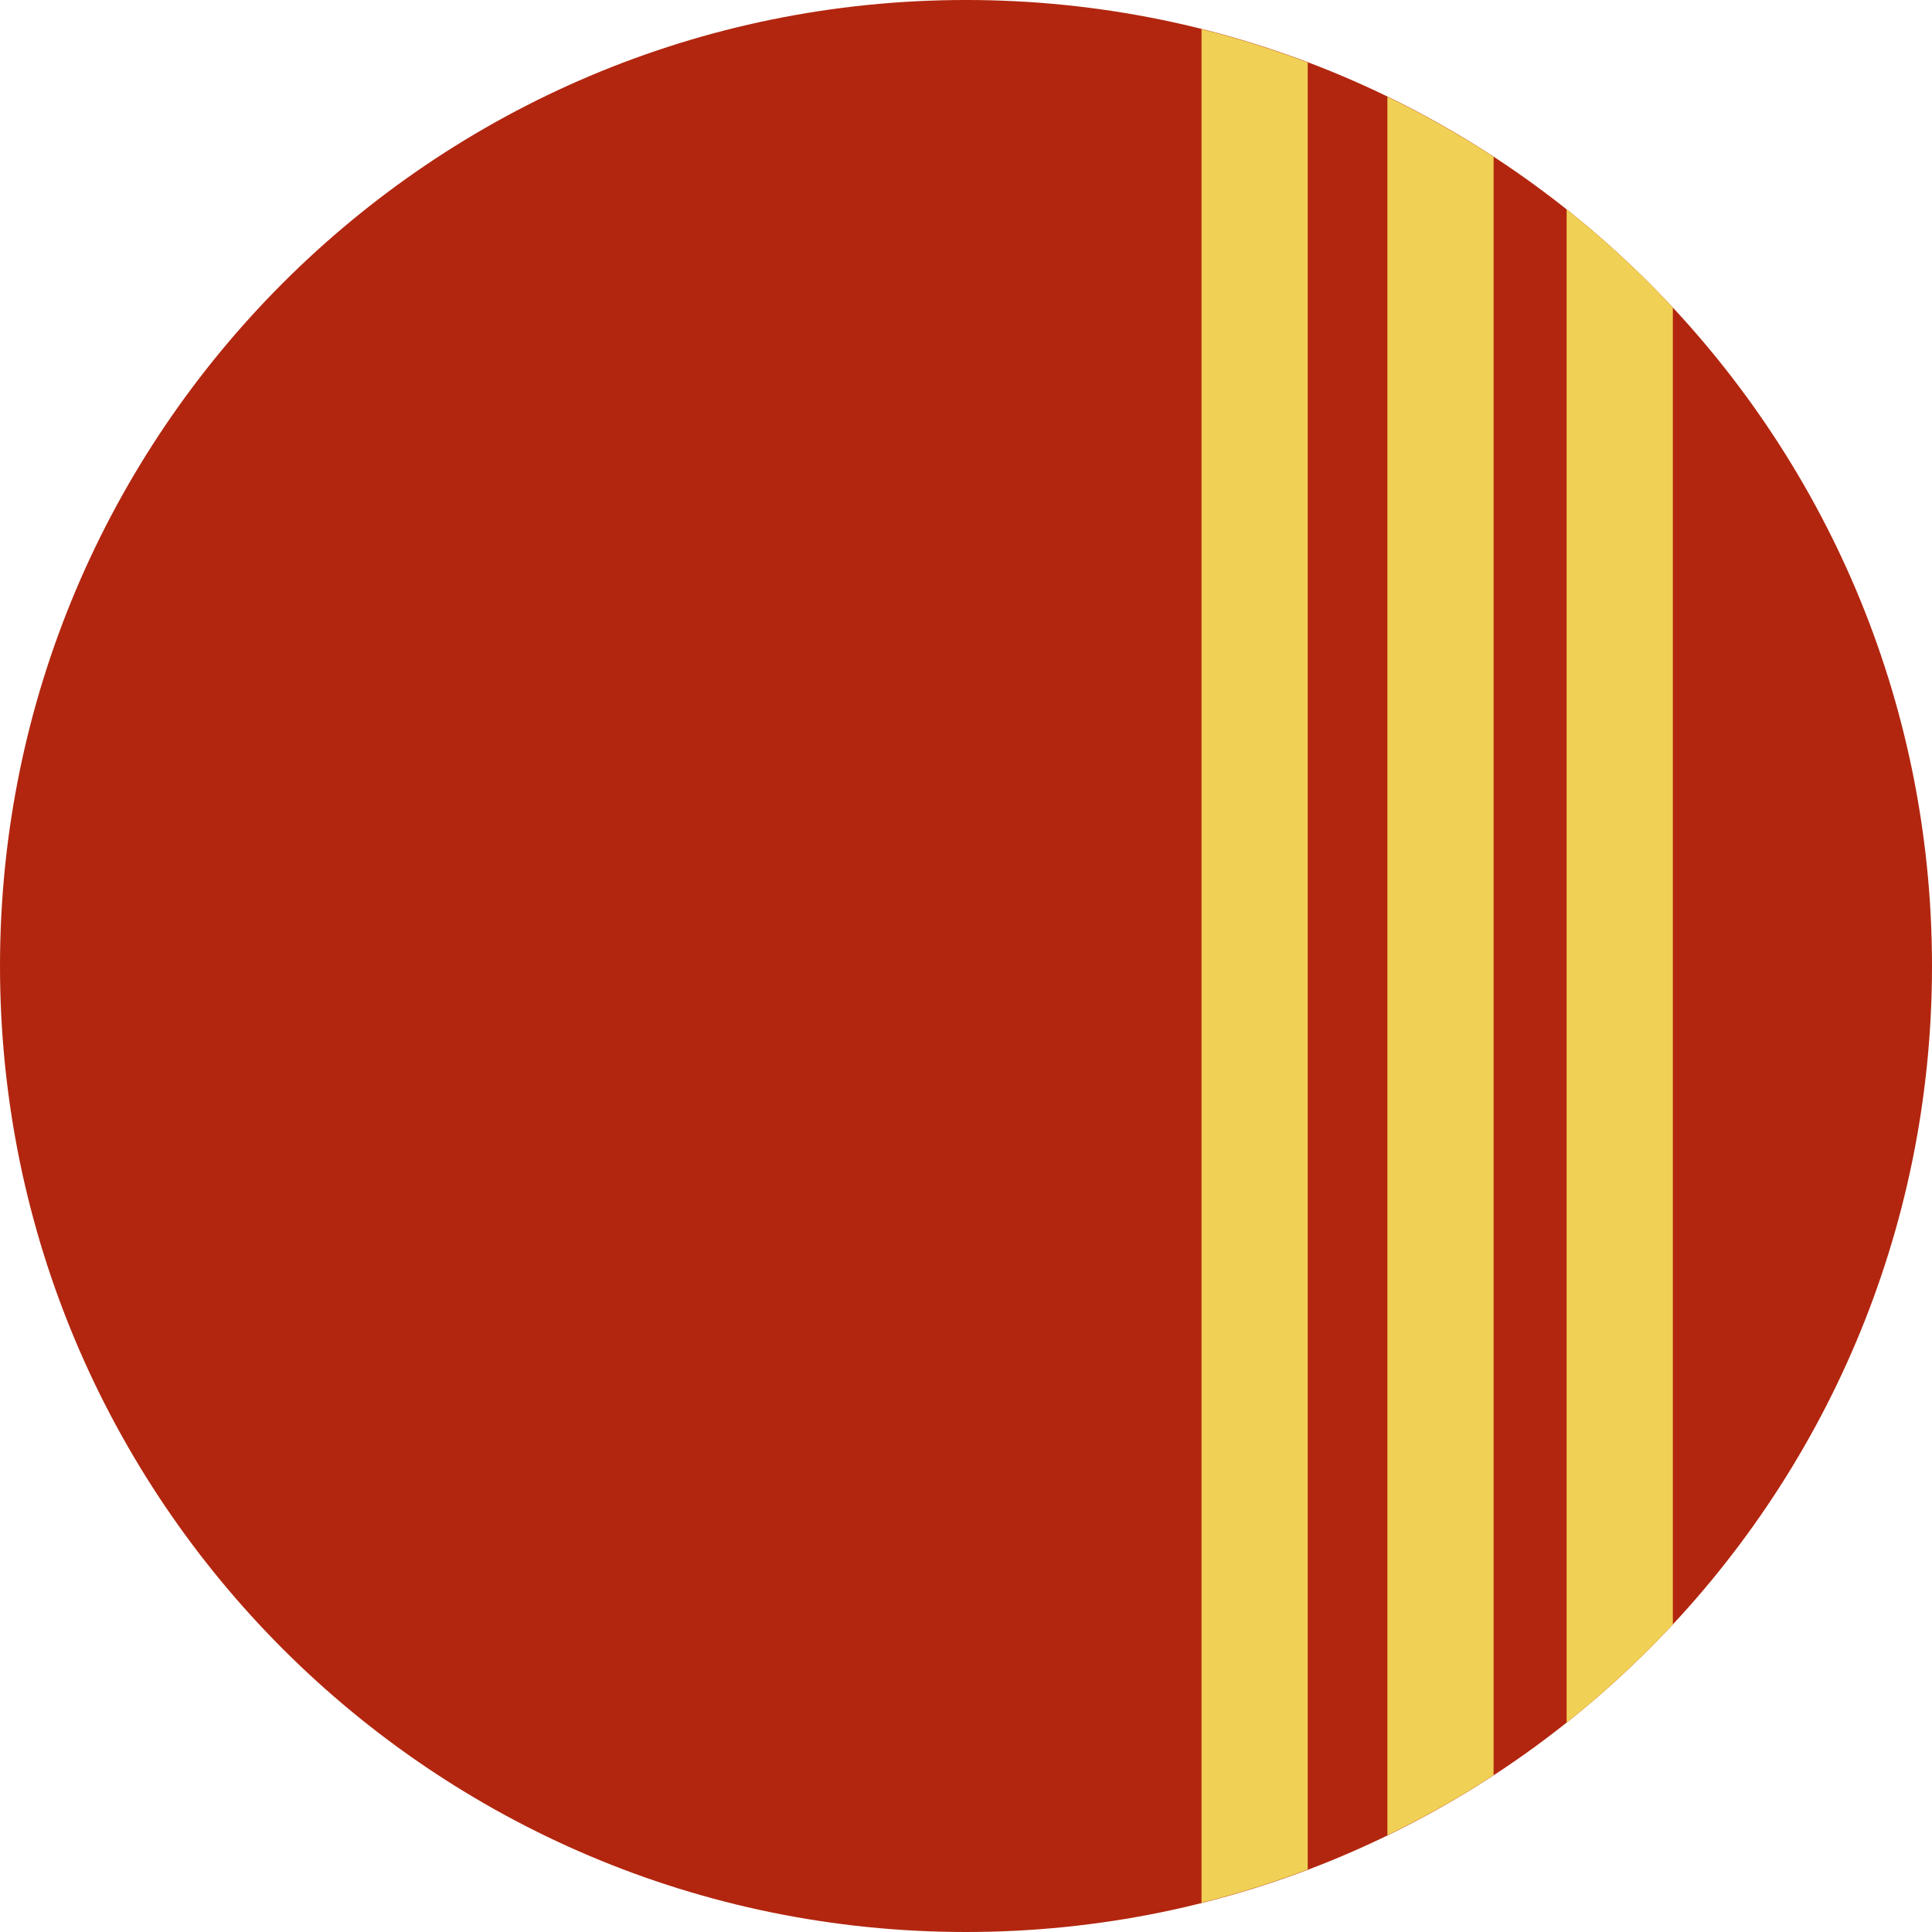 <?xml version="1.0" encoding="utf-8"?>
<!-- Generator: Adobe Illustrator 16.0.0, SVG Export Plug-In . SVG Version: 6.00 Build 0)  -->
<!DOCTYPE svg PUBLIC "-//W3C//DTD SVG 1.1//EN" "http://www.w3.org/Graphics/SVG/1.1/DTD/svg11.dtd">
<svg version="1.1" id="Ebene_1" xmlns="http://www.w3.org/2000/svg" xmlns:xlink="http://www.w3.org/1999/xlink" x="0px" y="0px"
	 width="291.029px" height="291.029px" viewBox="0 0 291.029 291.029" enable-background="new 0 0 291.029 291.029"
	 xml:space="preserve">
<g>
	<defs>
		<rect id="SVGID_1_" width="291.029" height="291.029"/>
	</defs>
	<clipPath id="SVGID_2_">
		<use xlink:href="#SVGID_1_"  overflow="visible"/>
	</clipPath>
	<g clip-path="url(#SVGID_2_)">
		<path fill="#B2260F" d="M291.029,145.514c0,80.365-65.149,145.515-145.516,145.515C65.149,291.029,0,225.879,0,145.514
			C0,65.149,65.149-0.001,145.514-0.001C225.88-0.001,291.029,65.149,291.029,145.514"/>
	</g>
</g>
<g>
	<defs>
		<circle id="SVGID_3_" cx="145.515" cy="145.514" r="145.514"/>
	</defs>
	<clipPath id="SVGID_4_">
		<use xlink:href="#SVGID_3_"  overflow="visible"/>
	</clipPath>
	<g clip-path="url(#SVGID_4_)">
		<rect x="180.991" y="-31.8" fill="#F0D055" width="16" height="381"/>
	</g>
	<g clip-path="url(#SVGID_4_)">
		<rect x="208.991" y="-28.8" fill="#F0D055" width="16" height="381"/>
	</g>
	<g clip-path="url(#SVGID_4_)">
		<rect x="235.991" y="-35.8" fill="#F0D055" width="16" height="381"/>
	</g>
</g>
</svg>
